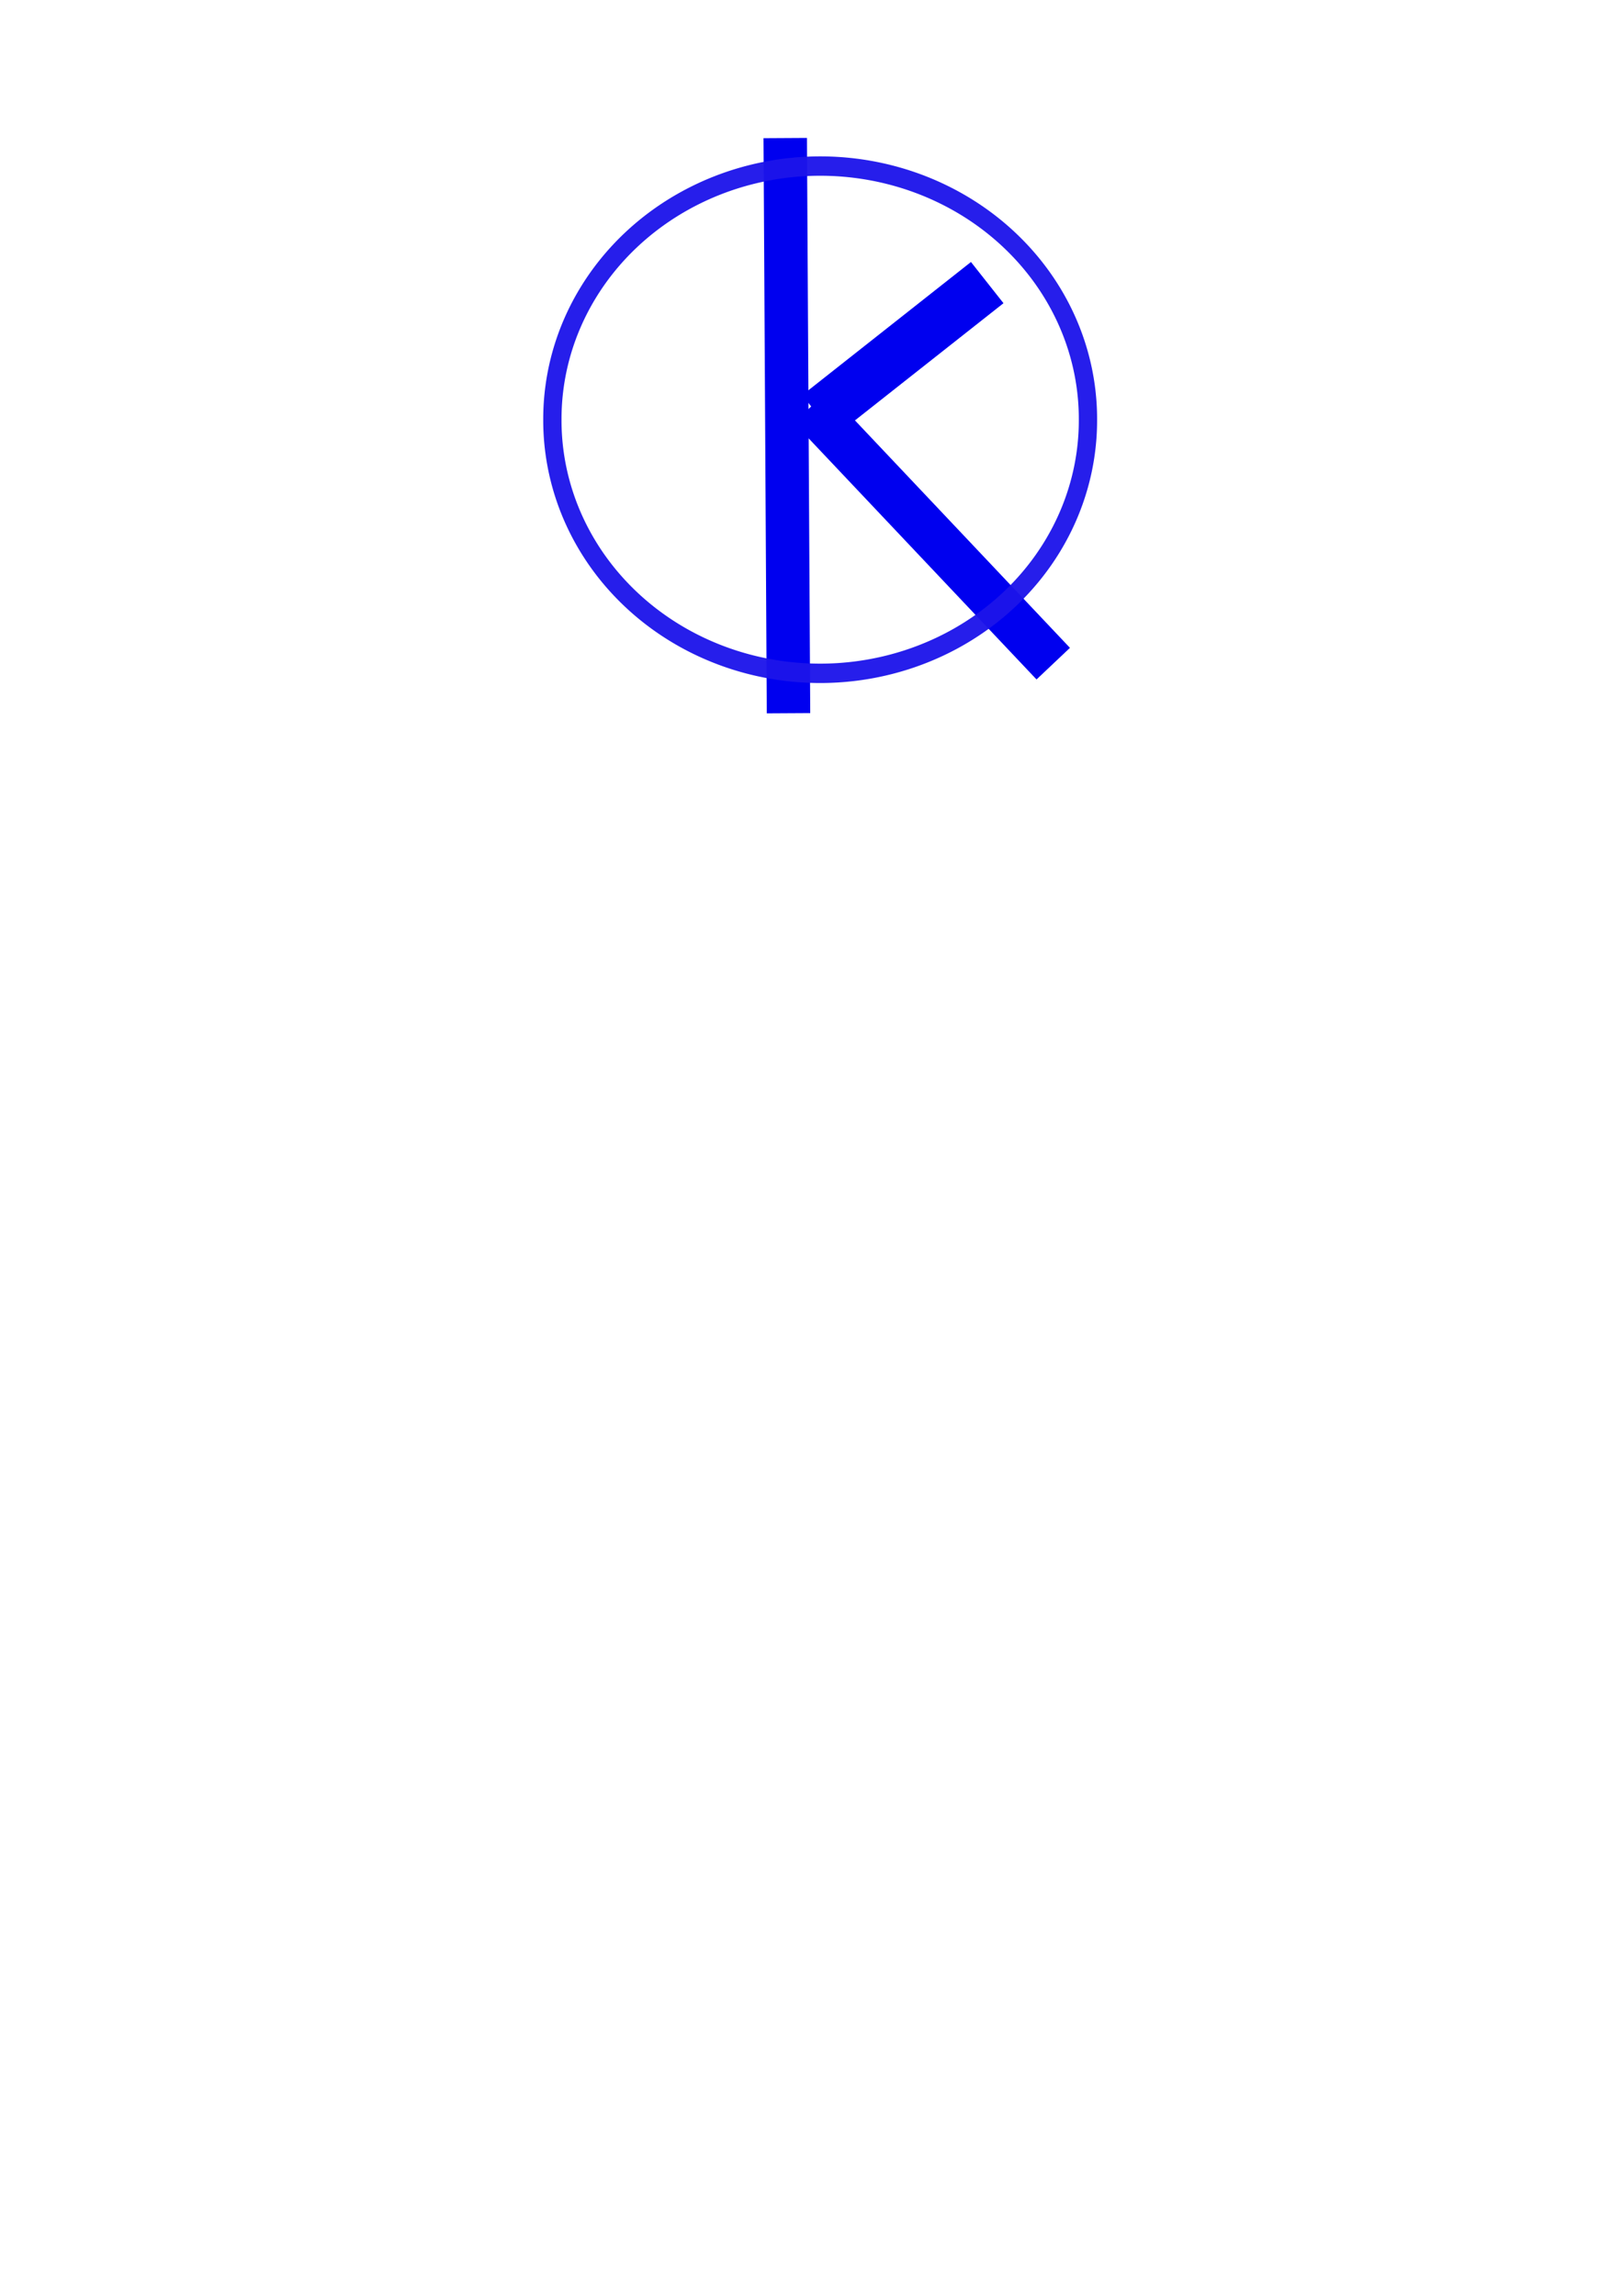 <?xml version="1.0" encoding="UTF-8" standalone="no"?>
<!-- Created with Inkscape (http://www.inkscape.org/) -->

<svg
   xmlns:dc="http://purl.org/dc/elements/1.1/"
   xmlns:cc="http://creativecommons.org/ns#"
   xmlns:rdf="http://www.w3.org/1999/02/22-rdf-syntax-ns#"
   xmlns:svg="http://www.w3.org/2000/svg"
   xmlns="http://www.w3.org/2000/svg"
   xmlns:sodipodi="http://sodipodi.sourceforge.net/DTD/sodipodi-0.dtd"
   xmlns:inkscape="http://www.inkscape.org/namespaces/inkscape"
   width="744.094"
   height="1052.362"
   id="svg2"
   version="1.1"
   inkscape:version="0.48.3.1 r9886"
   sodipodi:docname="KisTA_logo2.svg">
  <defs
     id="defs4" />
  <sodipodi:namedview
     id="base"
     pagecolor="#ffffff"
     bordercolor="#666666"
     borderopacity="1.0"
     inkscape:pageopacity="0.0"
     inkscape:pageshadow="2"
     inkscape:zoom="0.99188299"
     inkscape:cx="293.84797"
     inkscape:cy="632.7299"
     inkscape:document-units="px"
     inkscape:current-layer="layer1"
     showgrid="false"
     inkscape:window-width="1855"
     inkscape:window-height="1176"
     inkscape:window-x="65"
     inkscape:window-y="24"
     inkscape:window-maximized="1" />
  <g
     inkscape:label="Layer 1"
     inkscape:groupmode="layer"
     id="layer1">
    <path
       style="fill:#2800ff;fill-opacity:1;stroke:#0000ef;stroke-width:19.917;stroke-linecap:butt;stroke-linejoin:miter;stroke-miterlimit:4;stroke-opacity:1;stroke-dasharray:none"
       d="m 360.008,63.285 1.497,263.648"
       id="path2991"
       inkscape:connector-curvature="0" />
    <path
       style="fill:#2800ff;fill-opacity:1;stroke:#0000ef;stroke-width:24.065;stroke-linecap:butt;stroke-linejoin:miter;stroke-miterlimit:4;stroke-opacity:1;stroke-dasharray:none"
       d="m 452.611,129.539 -77.349,61.023"
       id="path2991-8"
       inkscape:connector-curvature="0"
       sodipodi:nodetypes="cc" />
    <path
       style="fill:#2800ff;fill-opacity:1;stroke:#0000ef;stroke-width:21.091;stroke-linecap:butt;stroke-linejoin:miter;stroke-miterlimit:4;stroke-opacity:1;stroke-dasharray:none"
       d="M 482.875,304.206 371.645,186.552"
       id="path2991-8-3"
       inkscape:connector-curvature="0"
       sodipodi:nodetypes="cc" />
    <path
       sodipodi:type="arc"
       style="opacity:0.957;fill:none;stroke:#1d14ea;stroke-width:8.879;stroke-linecap:butt;stroke-linejoin:round;stroke-miterlimit:4;stroke-opacity:1;stroke-dasharray:none;stroke-dashoffset:0"
       id="path2986"
       sodipodi:cx="480.9035"
       sodipodi:cy="509.9595"
       sodipodi:rx="130.05566"
       sodipodi:ry="115.94109"
       d="m 610.959,509.959 a 130.056,115.941 0 1 1 -260.111,0 130.056,115.941 0 1 1 260.111,0 z"
       transform="matrix(0.944,0,0,1,-77.952,-317.578)" />
  </g>
</svg>
